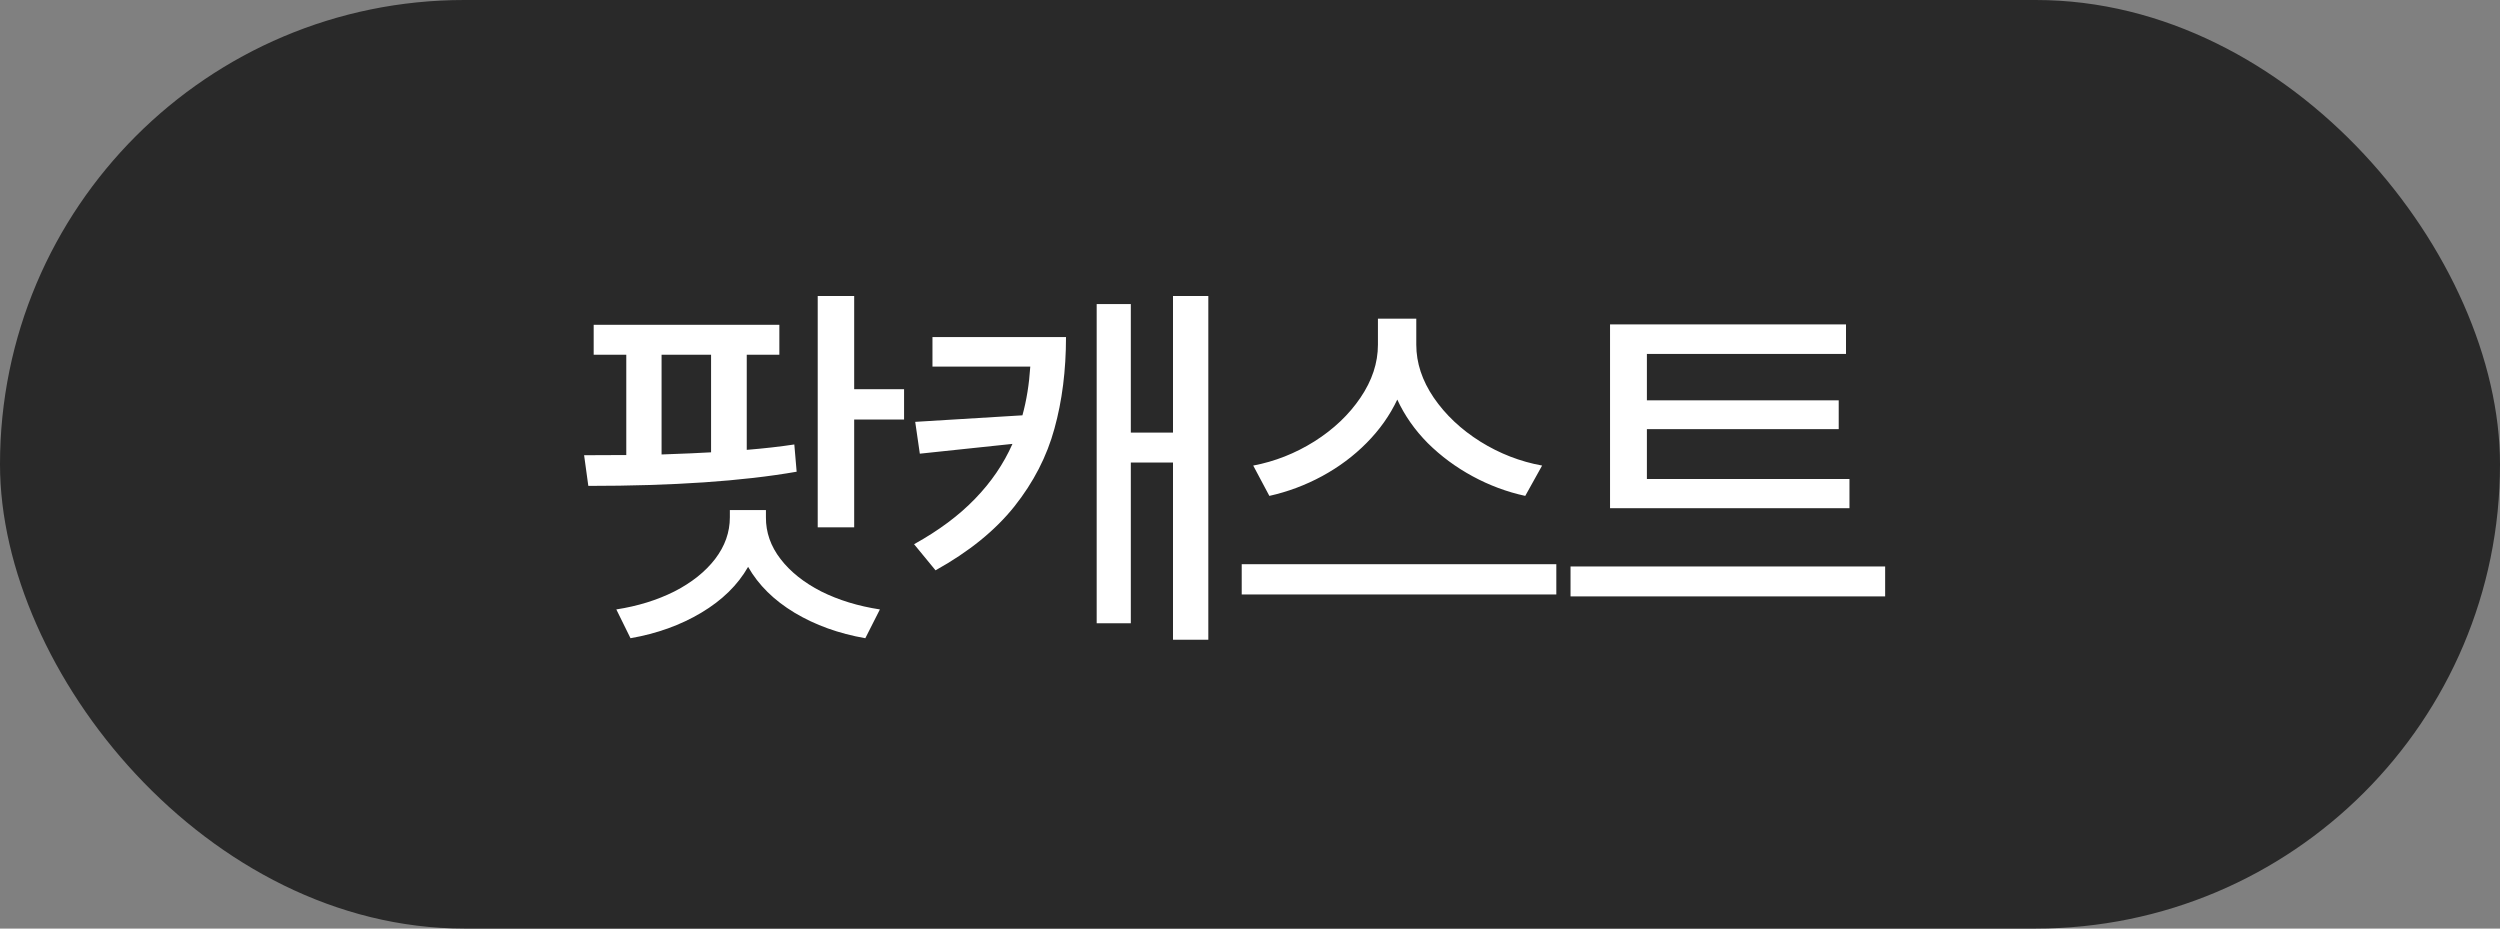 <svg width="70" height="26" viewBox="0 0 70 26" fill="none" xmlns="http://www.w3.org/2000/svg">
<rect x="0" y="0" width="70" height="26" fill="#808080" stroke="none"/>
<rect width="70" height="26" rx="13" fill="#292929"/>
<path d="M21.822 9.932H20.909V12.596C21.396 12.556 21.84 12.506 22.241 12.445L22.306 13.208C20.791 13.473 18.847 13.605 16.473 13.605L16.355 12.746L17.536 12.741V9.932H16.623V9.094H21.822V9.932ZM23.917 10.898H25.314V11.747H23.917V14.766H22.896V8.288H23.917V10.898ZM21.446 14.486C21.443 14.905 21.579 15.294 21.855 15.652C22.13 16.01 22.51 16.312 22.993 16.56C23.48 16.803 24.028 16.971 24.637 17.064L24.229 17.87C23.487 17.741 22.827 17.503 22.247 17.156C21.67 16.808 21.237 16.381 20.947 15.872C20.657 16.381 20.22 16.808 19.636 17.156C19.056 17.503 18.395 17.741 17.654 17.87L17.257 17.064C17.858 16.971 18.401 16.803 18.884 16.56C19.368 16.312 19.747 16.01 20.023 15.652C20.299 15.29 20.436 14.902 20.436 14.486V14.282H21.446V14.486ZM18.524 12.725C19.155 12.703 19.616 12.683 19.91 12.665V9.932H18.524V12.725ZM33.833 17.913H32.844V12.95H31.663V17.451H30.707V8.514H31.663V12.112H32.844V8.288H33.833V17.913ZM29.848 9.438C29.848 10.368 29.74 11.223 29.525 11.999C29.314 12.777 28.94 13.503 28.403 14.18C27.866 14.853 27.13 15.45 26.195 15.969L25.594 15.238C26.285 14.855 26.854 14.431 27.302 13.965C27.753 13.5 28.102 12.988 28.349 12.429L25.755 12.703L25.626 11.812L28.628 11.629C28.743 11.213 28.816 10.759 28.848 10.265H26.109V9.438H29.848ZM39.656 9.652C39.656 10.161 39.819 10.655 40.145 11.135C40.474 11.615 40.909 12.025 41.45 12.365C41.99 12.701 42.567 12.925 43.179 13.036L42.707 13.885C42.195 13.774 41.704 13.591 41.235 13.337C40.766 13.083 40.347 12.773 39.978 12.408C39.613 12.039 39.328 11.633 39.124 11.188C38.916 11.629 38.63 12.034 38.265 12.402C37.903 12.768 37.488 13.077 37.019 13.332C36.55 13.586 36.057 13.77 35.542 13.885L35.09 13.036C35.696 12.921 36.267 12.696 36.804 12.359C37.341 12.019 37.771 11.611 38.093 11.135C38.419 10.655 38.582 10.161 38.582 9.652V8.922H39.656V9.652ZM43.577 16.645H34.768V15.797H43.577V16.645ZM51.785 14.229H45.081V9.083H51.688V9.91H46.113V11.21H51.484V12.016H46.113V13.412H51.785V14.229ZM52.784 16.699H43.975V15.861H52.784V16.699Z" fill="white"/>
</svg>
